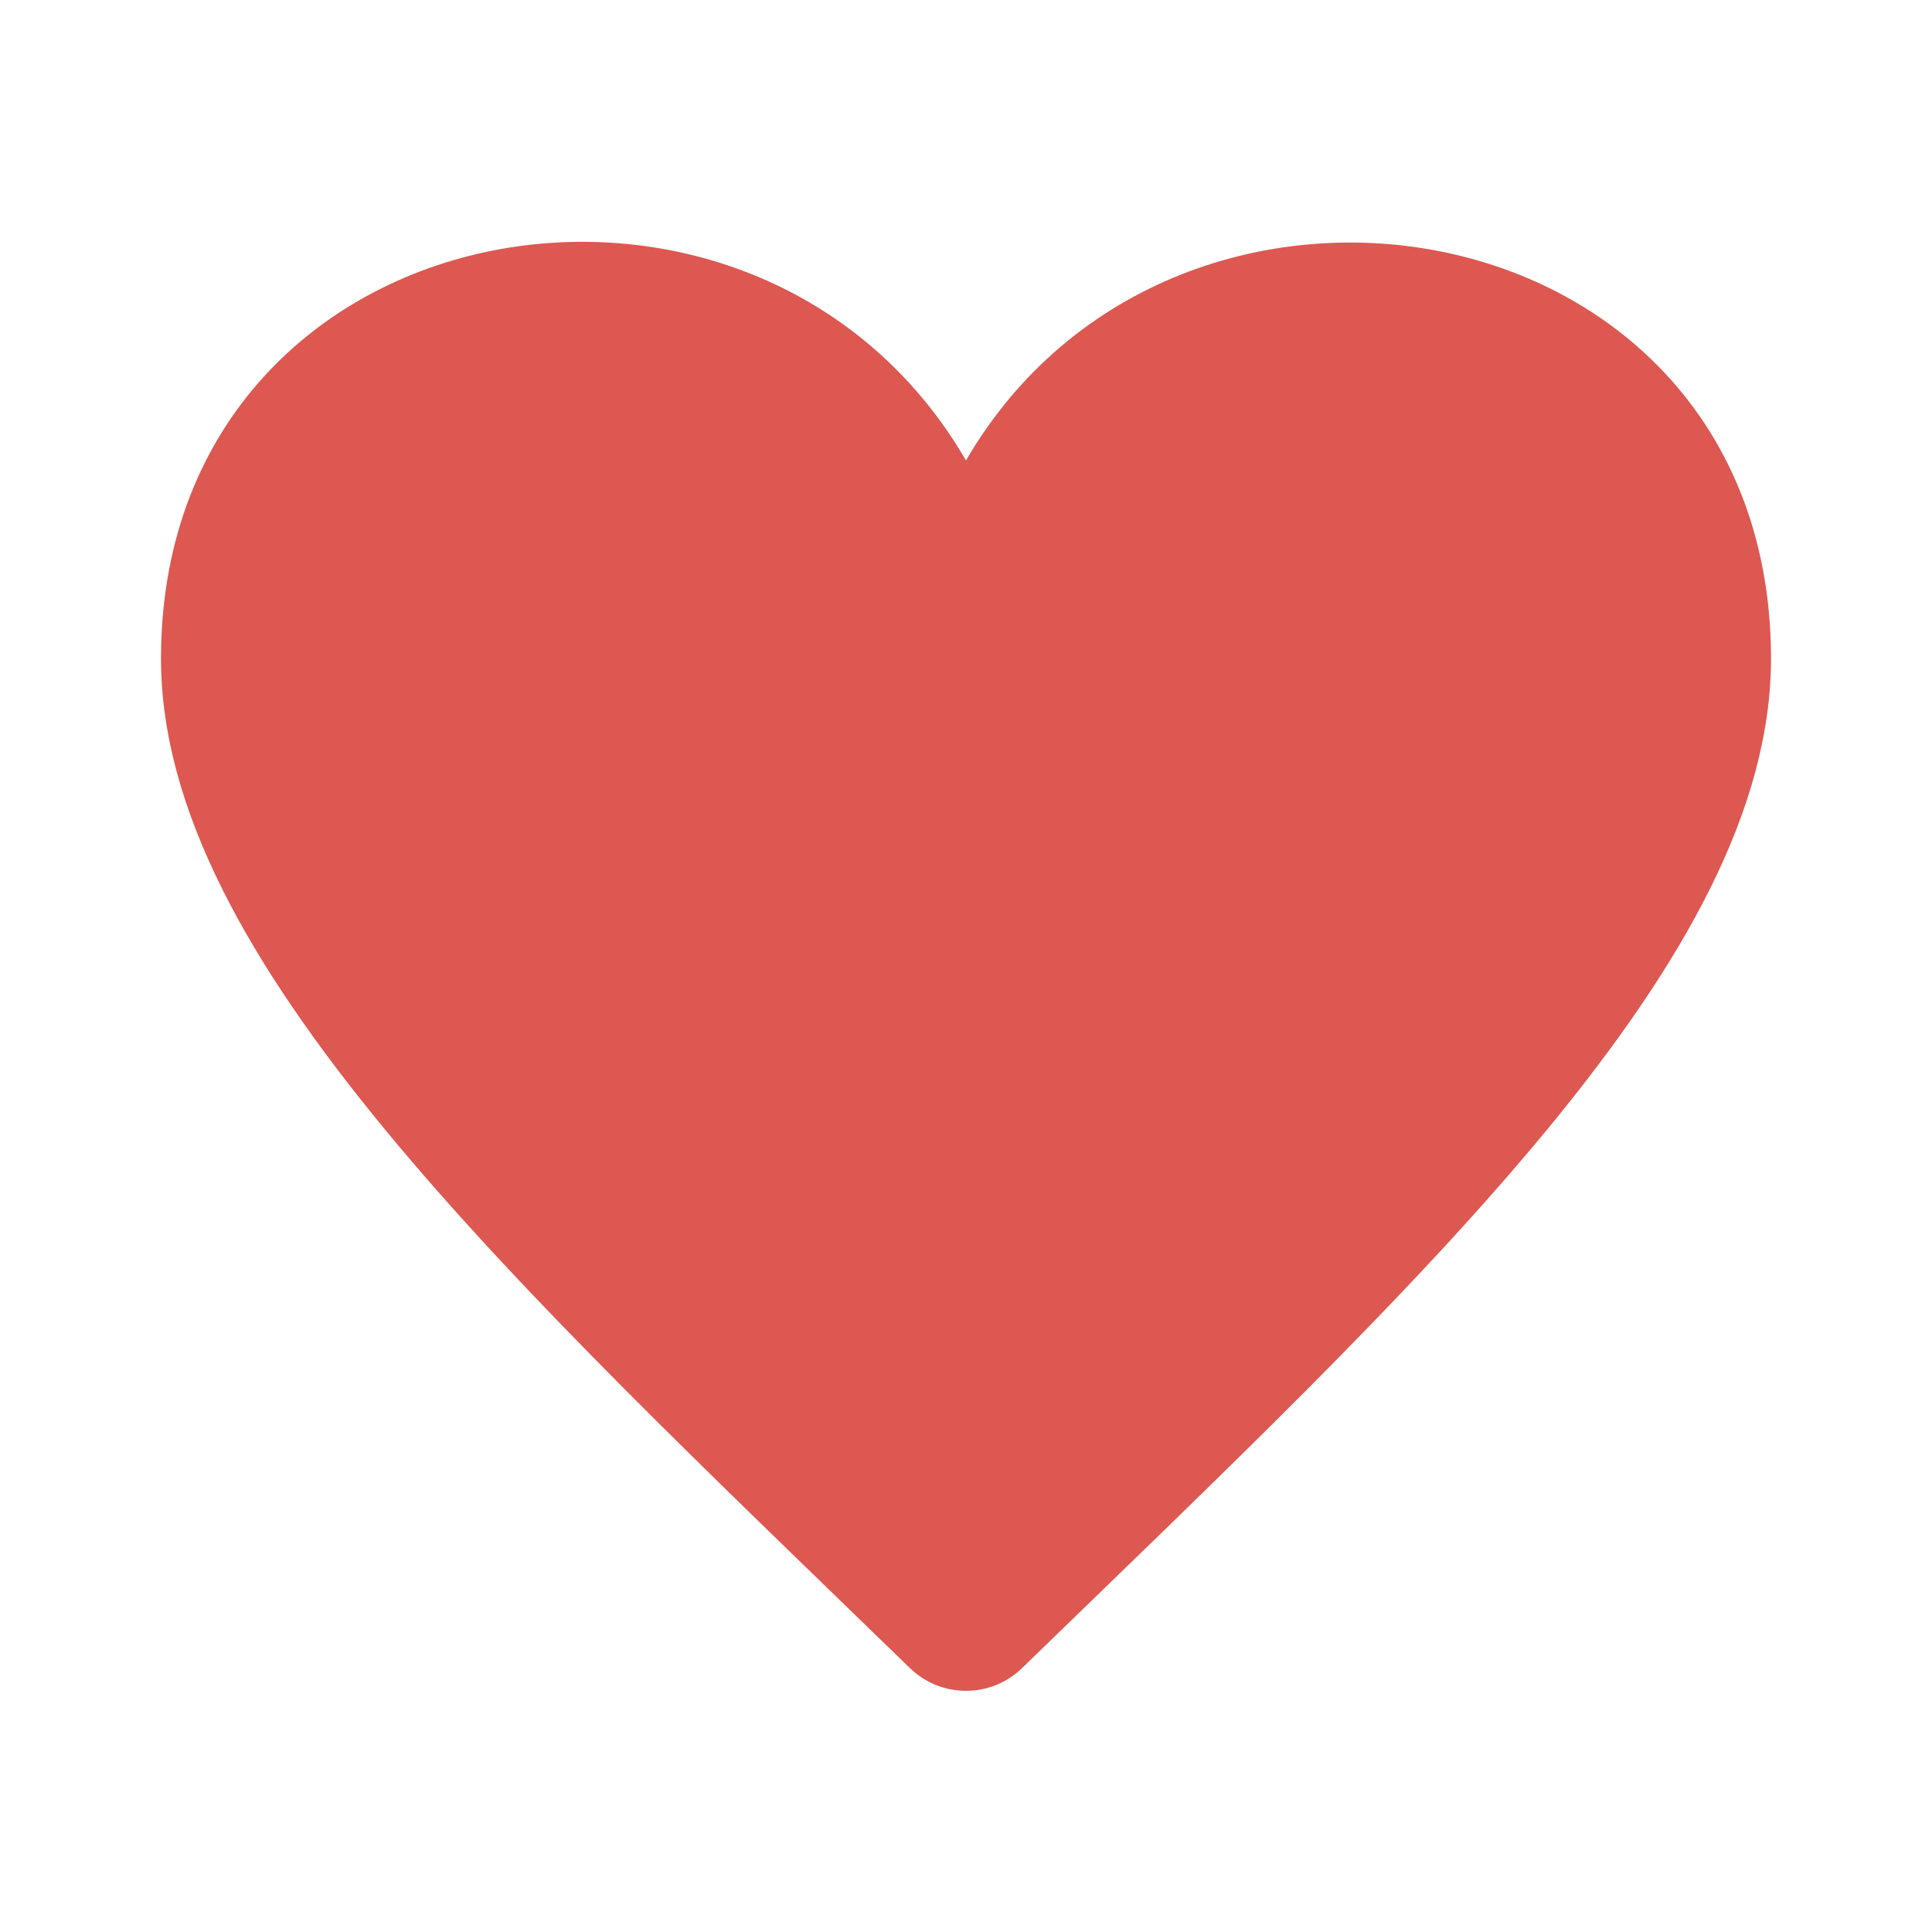 <svg clip-rule="evenodd" fill="#dd5851" fill-rule="evenodd" stroke-linejoin="round" stroke-miterlimit="2" viewBox="0 0 24 24" xmlns="http://www.w3.org/2000/svg"><path d="m12 5.72c-2.624-4.517-10-3.198-10 2.461 0 3.725 4.345 7.727 9.303 12.54.194.189.446.283.697.283s.503-.094.697-.283c4.977-4.831 9.303-8.814 9.303-12.54 0-5.678-7.396-6.944-10-2.461z" fill-rule="nonzero"/></svg>